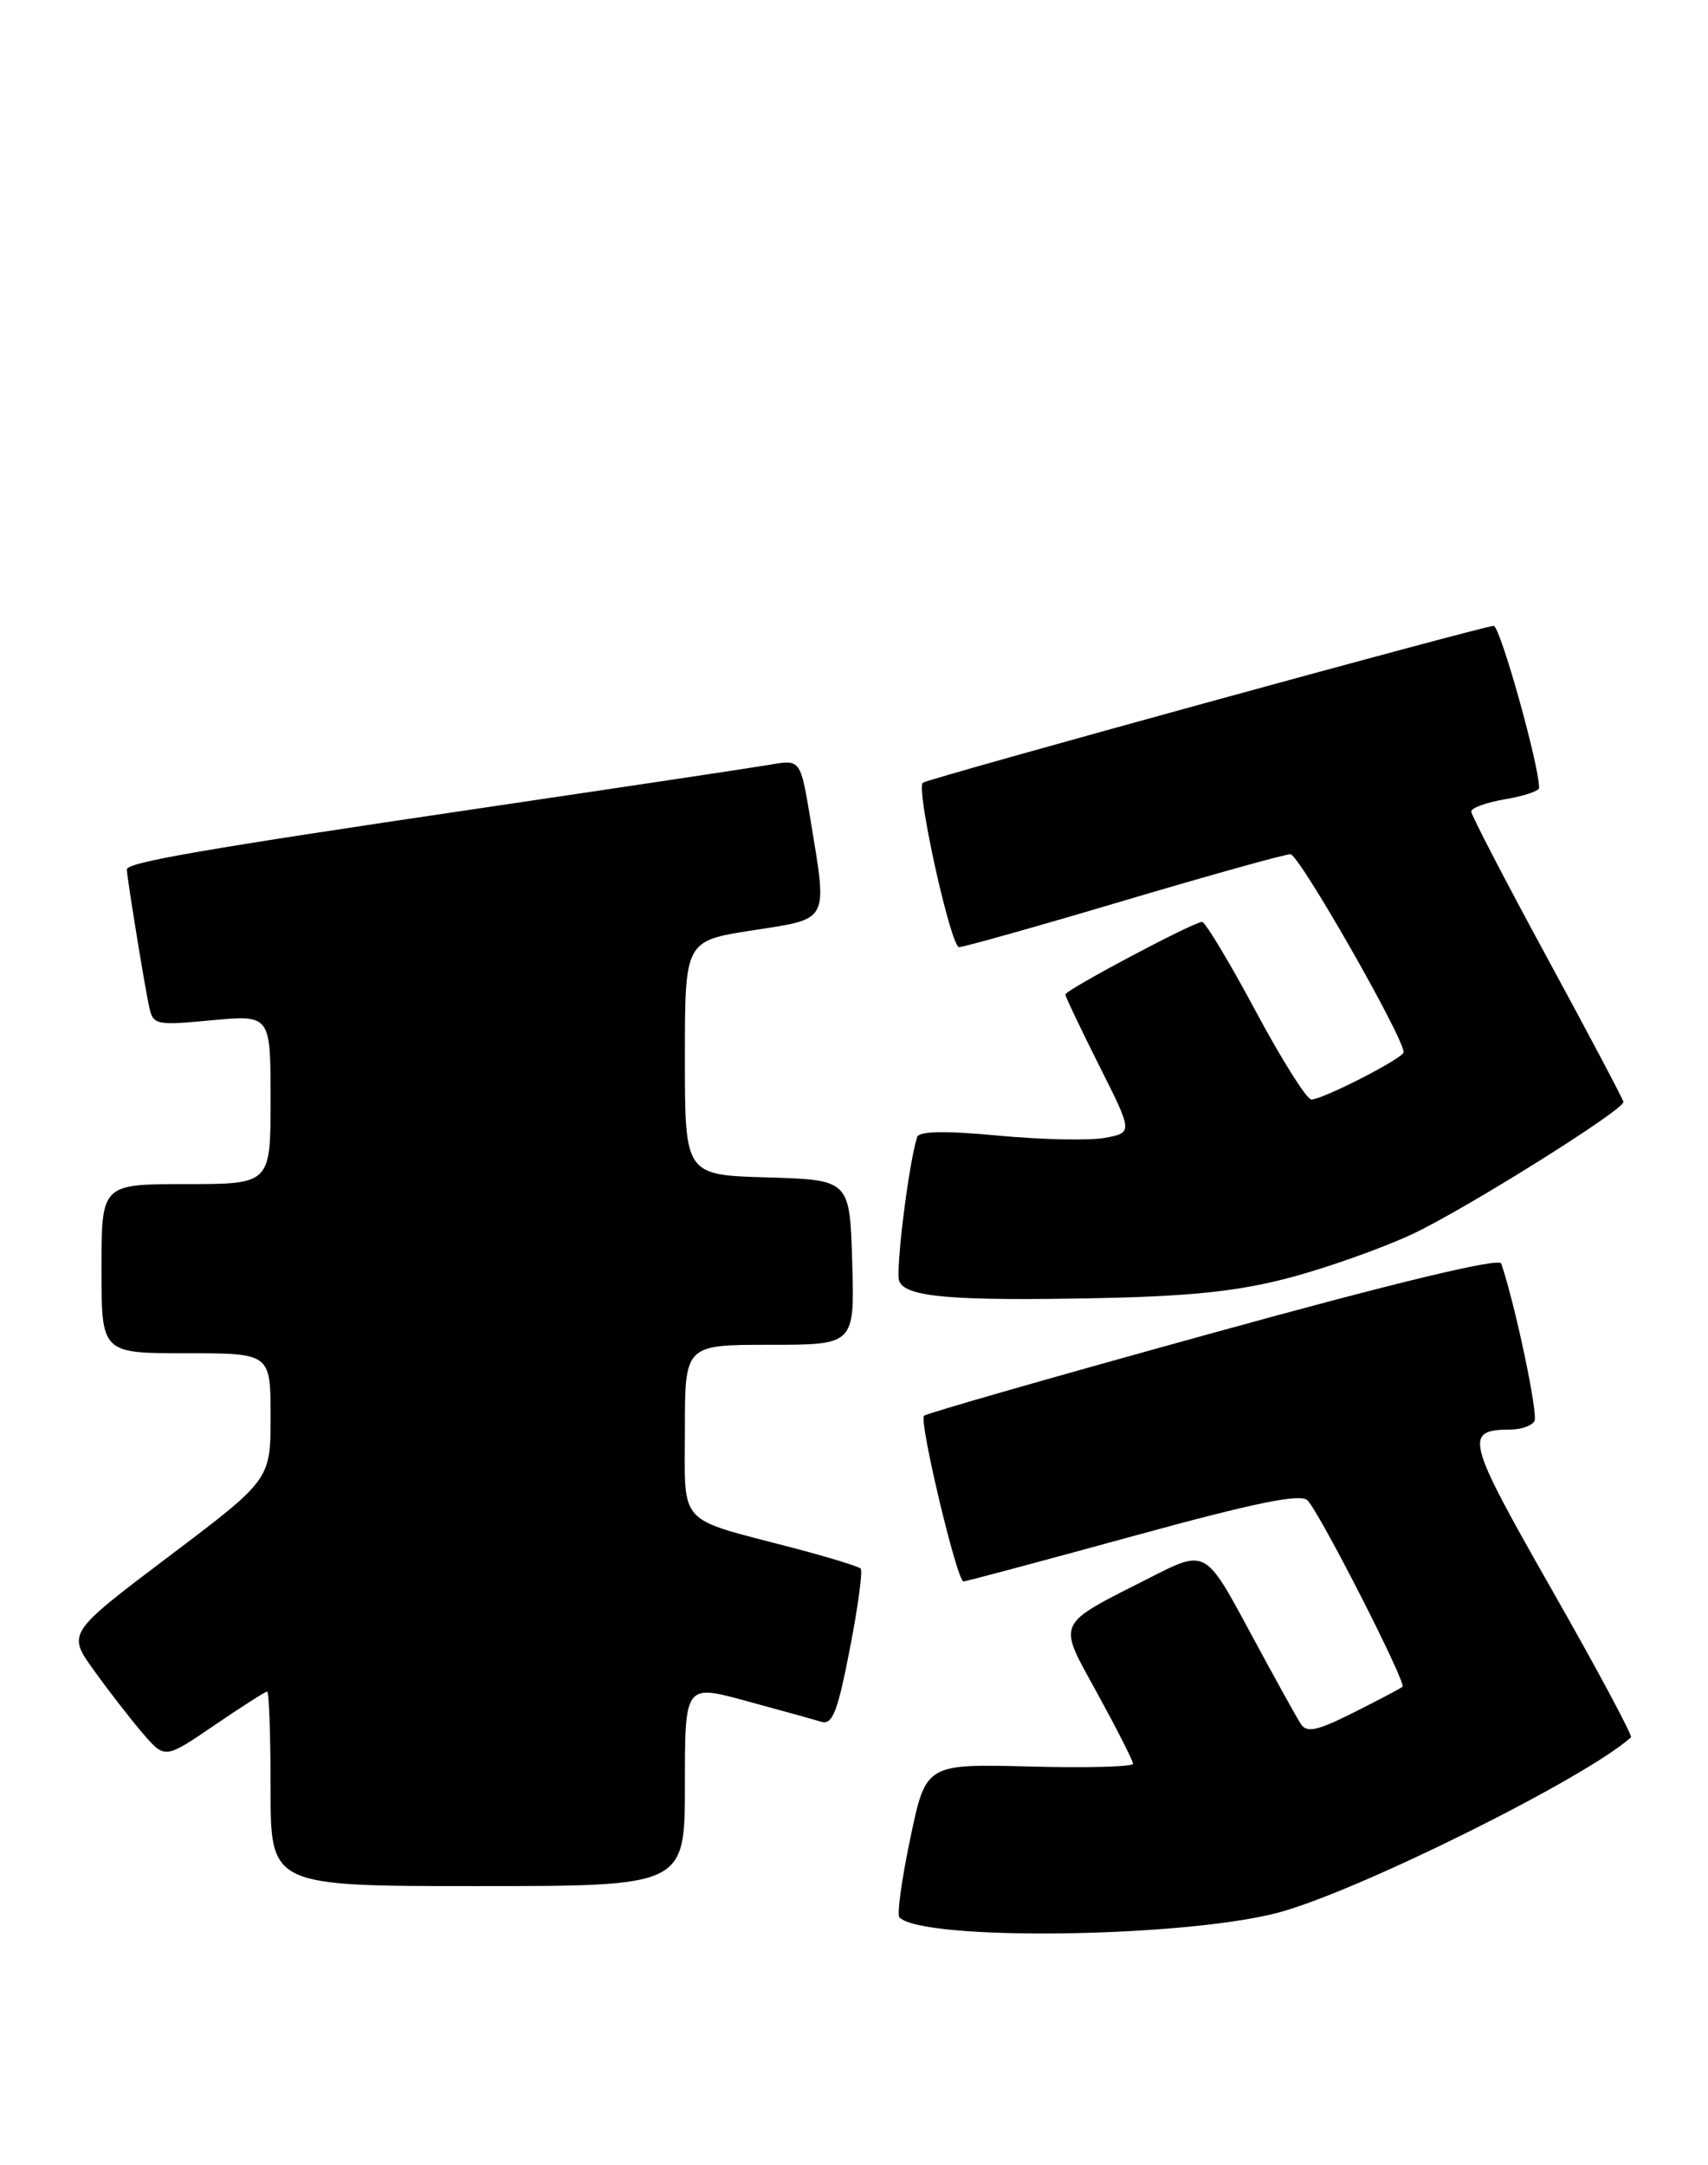<?xml version="1.0" encoding="UTF-8" standalone="no"?>
<!DOCTYPE svg PUBLIC "-//W3C//DTD SVG 1.1//EN" "http://www.w3.org/Graphics/SVG/1.1/DTD/svg11.dtd" >
<svg xmlns="http://www.w3.org/2000/svg" xmlns:xlink="http://www.w3.org/1999/xlink" version="1.1" viewBox="0 0 202 256">
 <g >
 <path fill="currentColor"
d=" M 151.12 226.15 C 160.44 223.70 187.52 210.25 192.89 205.41 C 193.10 205.22 188.88 197.34 183.51 187.92 C 173.36 170.10 173.10 169.05 178.69 169.02 C 179.90 169.01 181.15 168.57 181.47 168.04 C 181.95 167.28 179.22 154.34 177.55 149.39 C 177.31 148.68 165.12 151.61 143.48 157.59 C 124.94 162.70 109.55 167.11 109.28 167.39 C 108.66 168.00 113.19 187.01 113.95 186.98 C 114.25 186.97 123.28 184.56 134.00 181.62 C 148.36 177.68 153.80 176.56 154.63 177.39 C 156.07 178.81 166.36 198.99 165.87 199.43 C 165.67 199.61 163.08 200.98 160.11 202.47 C 155.79 204.64 154.55 204.91 153.85 203.84 C 153.36 203.10 150.63 198.16 147.77 192.85 C 142.57 183.19 142.57 183.19 136.04 186.51 C 124.66 192.30 125.01 191.52 129.83 200.31 C 132.12 204.49 134.00 208.19 134.00 208.54 C 134.00 208.89 128.49 209.04 121.75 208.86 C 109.50 208.55 109.50 208.55 107.66 217.35 C 106.64 222.19 106.06 226.40 106.37 226.70 C 109.16 229.50 139.82 229.12 151.12 226.15 Z  M 81.00 211.06 C 81.00 199.13 81.00 199.13 88.25 201.11 C 92.24 202.19 96.23 203.30 97.12 203.57 C 98.45 203.97 99.06 202.42 100.50 194.99 C 101.47 190.01 102.05 185.72 101.79 185.46 C 101.53 185.20 97.91 184.09 93.75 183.00 C 79.93 179.38 81.00 180.56 81.00 169.02 C 81.00 159.00 81.00 159.00 91.04 159.00 C 101.07 159.00 101.07 159.00 100.79 149.25 C 100.50 139.50 100.50 139.50 90.75 139.21 C 81.00 138.93 81.00 138.93 81.00 125.09 C 81.00 111.24 81.00 111.24 89.00 110.00 C 98.18 108.57 97.87 109.17 95.84 96.84 C 94.67 89.79 94.67 89.79 91.09 90.41 C 89.11 90.75 73.78 93.05 57.00 95.53 C 24.03 100.40 15.00 101.96 15.00 102.80 C 15.00 103.61 17.03 116.16 17.61 118.89 C 18.09 121.21 18.31 121.26 25.05 120.63 C 32.00 119.99 32.00 119.99 32.00 129.99 C 32.00 140.00 32.00 140.00 22.00 140.00 C 12.00 140.00 12.00 140.00 12.00 150.00 C 12.00 160.00 12.00 160.00 22.00 160.00 C 32.00 160.00 32.00 160.00 32.00 167.47 C 32.00 174.94 32.00 174.94 19.97 184.02 C 7.95 193.10 7.95 193.10 11.10 197.48 C 12.83 199.90 15.43 203.24 16.87 204.92 C 19.50 207.98 19.50 207.98 25.35 203.99 C 28.57 201.79 31.38 200.00 31.60 200.00 C 31.82 200.00 32.00 205.18 32.00 211.50 C 32.00 223.00 32.00 223.00 56.50 223.00 C 81.00 223.00 81.00 223.00 81.00 211.06 Z  M 152.50 151.07 C 156.90 149.91 163.43 147.59 167.00 145.93 C 173.10 143.09 192.00 131.27 192.00 130.29 C 192.00 130.05 187.95 122.39 183.00 113.28 C 178.05 104.17 174.00 96.37 174.00 95.95 C 174.00 95.52 175.80 94.87 178.00 94.50 C 180.20 94.13 182.01 93.53 182.02 93.16 C 182.08 90.64 177.42 74.00 176.65 74.00 C 175.44 74.00 109.63 92.08 109.13 92.55 C 108.32 93.33 112.45 112.00 113.43 111.98 C 114.02 111.97 122.80 109.50 132.95 106.48 C 143.10 103.47 151.95 101.00 152.62 101.00 C 153.63 101.00 166.00 122.64 166.00 124.41 C 166.00 125.10 156.44 130.00 155.09 130.00 C 154.55 130.00 151.57 125.28 148.48 119.50 C 145.38 113.72 142.54 109.00 142.17 109.00 C 141.16 109.00 126.00 117.05 126.00 117.58 C 126.00 117.84 127.80 121.61 129.99 125.98 C 133.98 133.91 133.98 133.91 130.69 134.53 C 128.89 134.87 123.22 134.75 118.10 134.27 C 111.72 133.67 108.68 133.73 108.46 134.45 C 107.45 137.68 105.89 150.27 106.35 151.47 C 107.08 153.36 112.63 153.84 130.00 153.48 C 140.84 153.26 146.52 152.66 152.50 151.07 Z "/>
</g>
</svg>